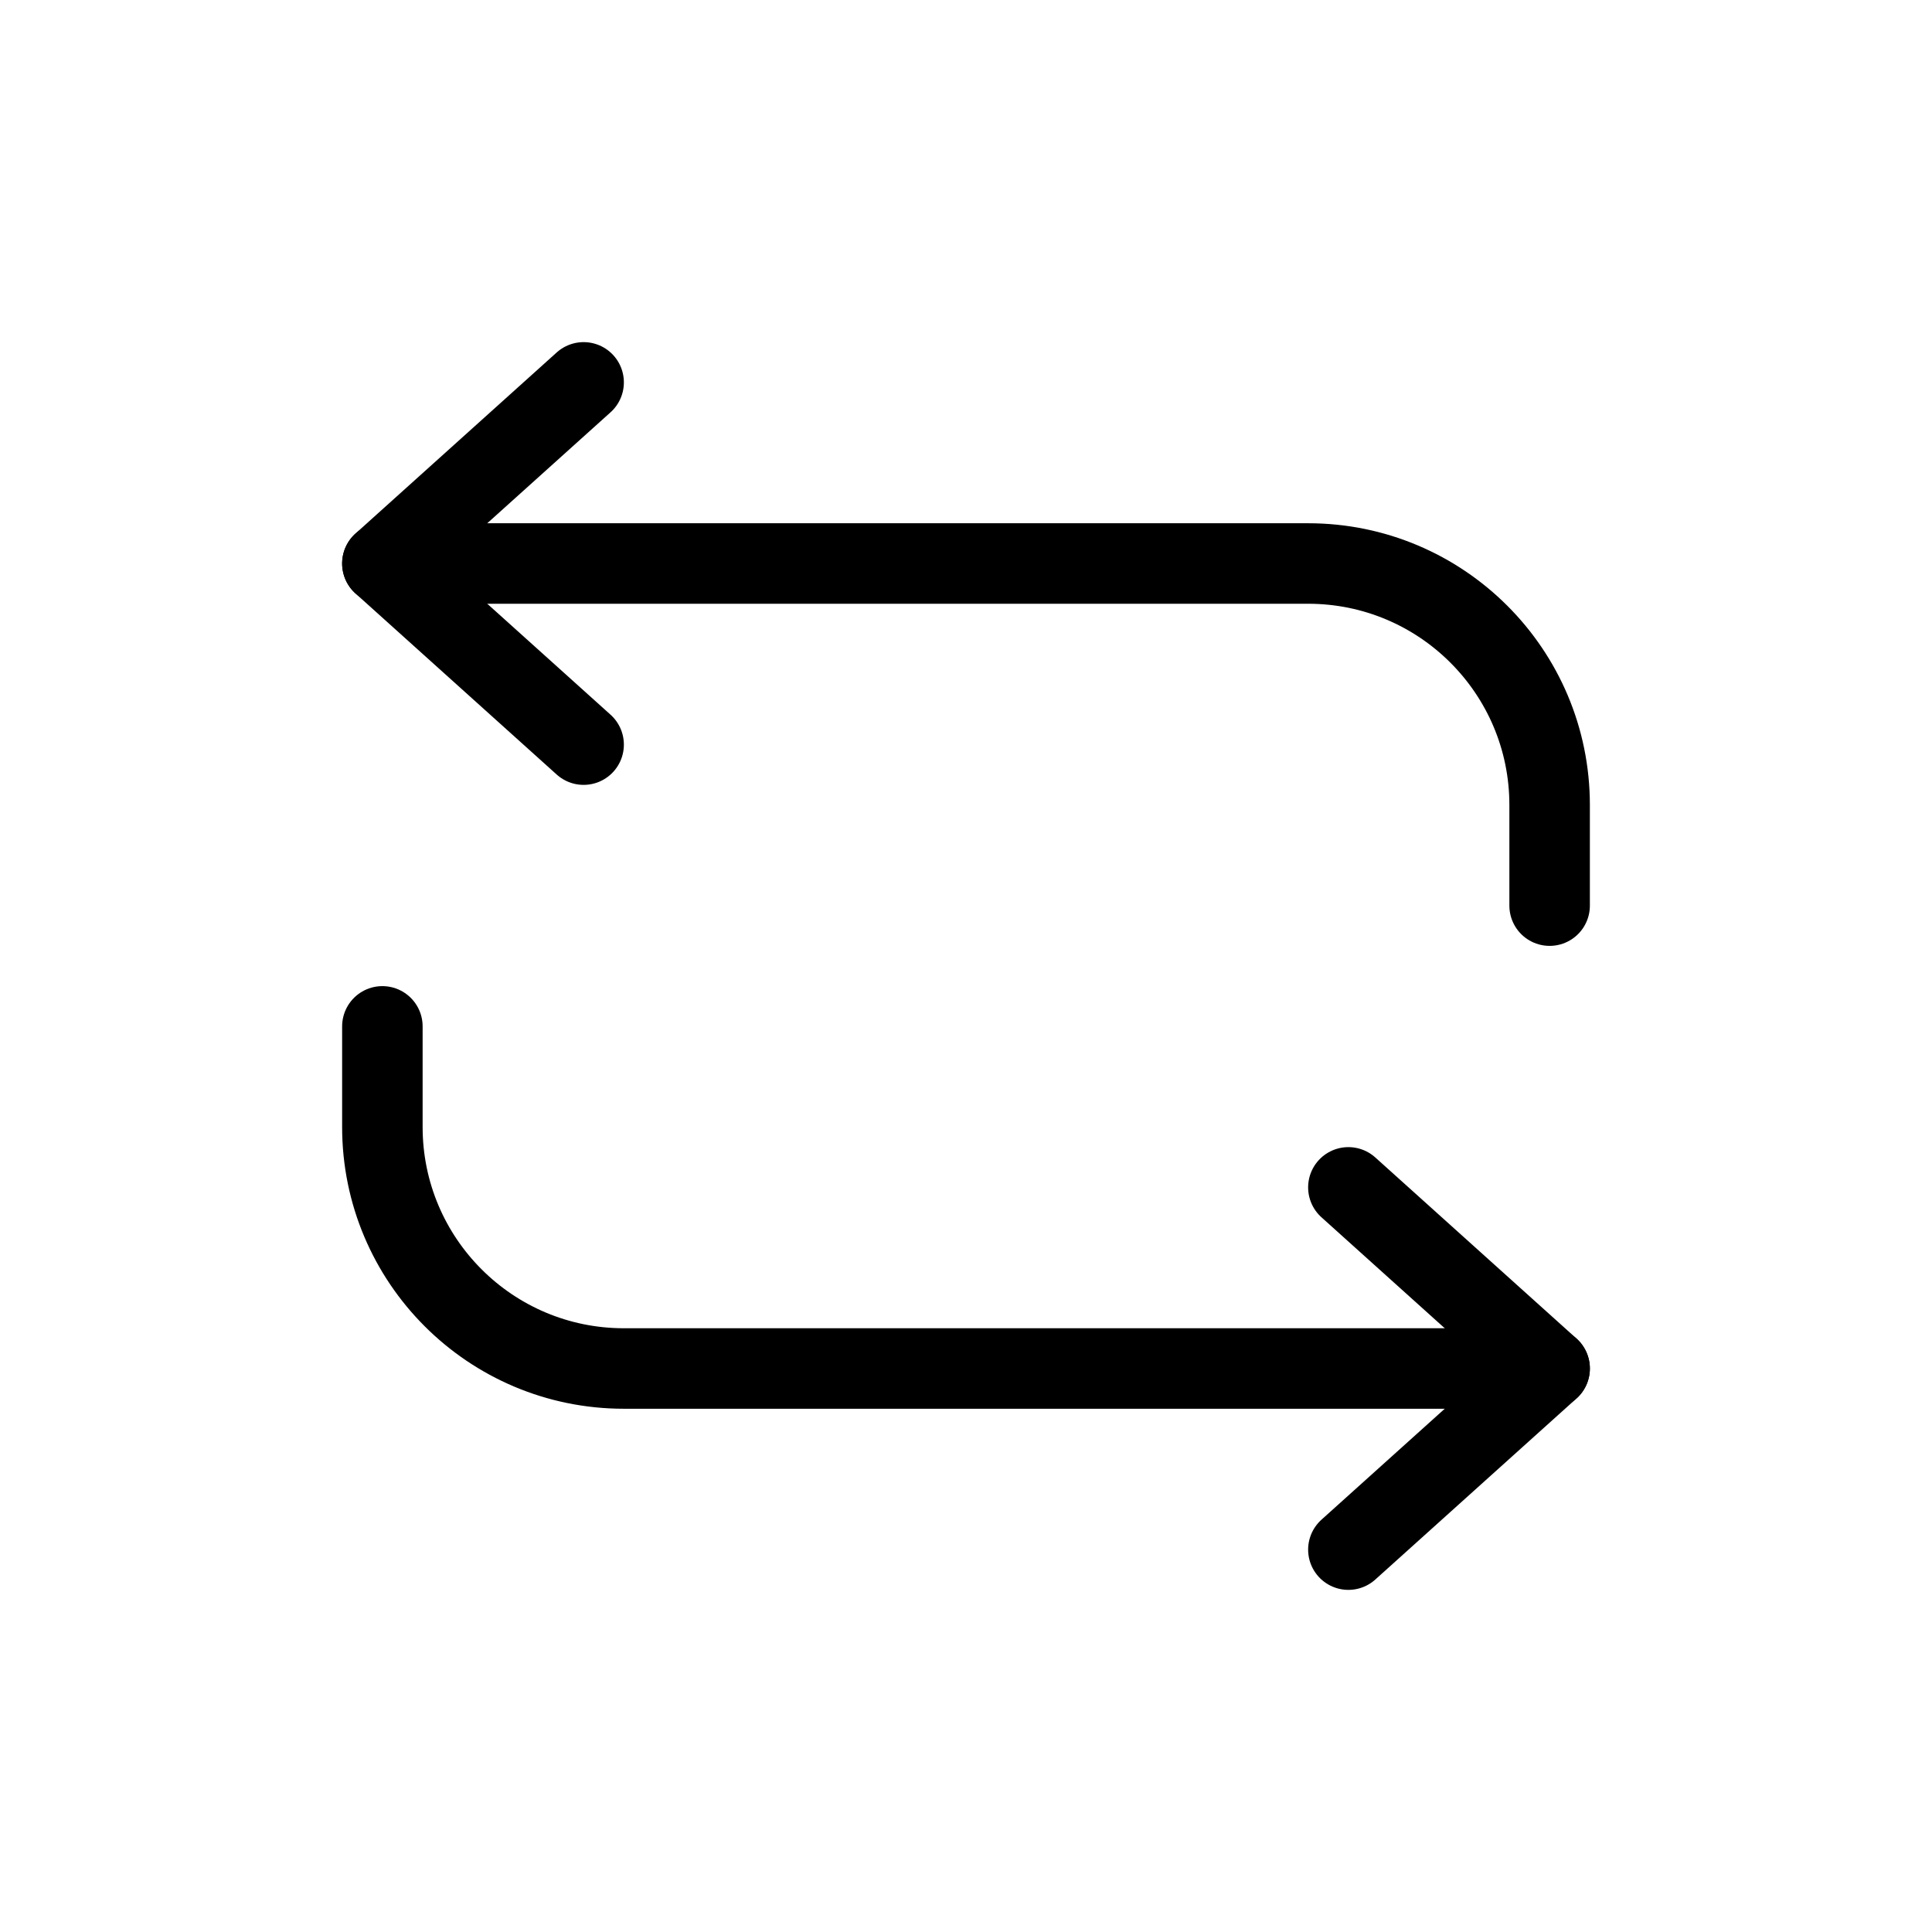<svg width="24" height="24" viewBox="0 0 24 24" fill="none" xmlns="http://www.w3.org/2000/svg">
<path d="M7.25 9.25L4.75 7L7.25 4.75" stroke="currentColor" stroke-linecap="round" stroke-linejoin="round"/>
<path d="M4.75 7H16.25C17.907 7 19.25 8.343 19.25 10V11.25" stroke="currentColor" stroke-linecap="round" stroke-linejoin="round"/>
<path d="M16.75 19.25L19.25 17L16.75 14.75" stroke="currentColor" stroke-linecap="round" stroke-linejoin="round"/>
<path d="M19.25 17H7.75C6.093 17 4.75 15.657 4.75 14V12.75" stroke="currentColor" stroke-linecap="round" stroke-linejoin="round"/>
</svg>

